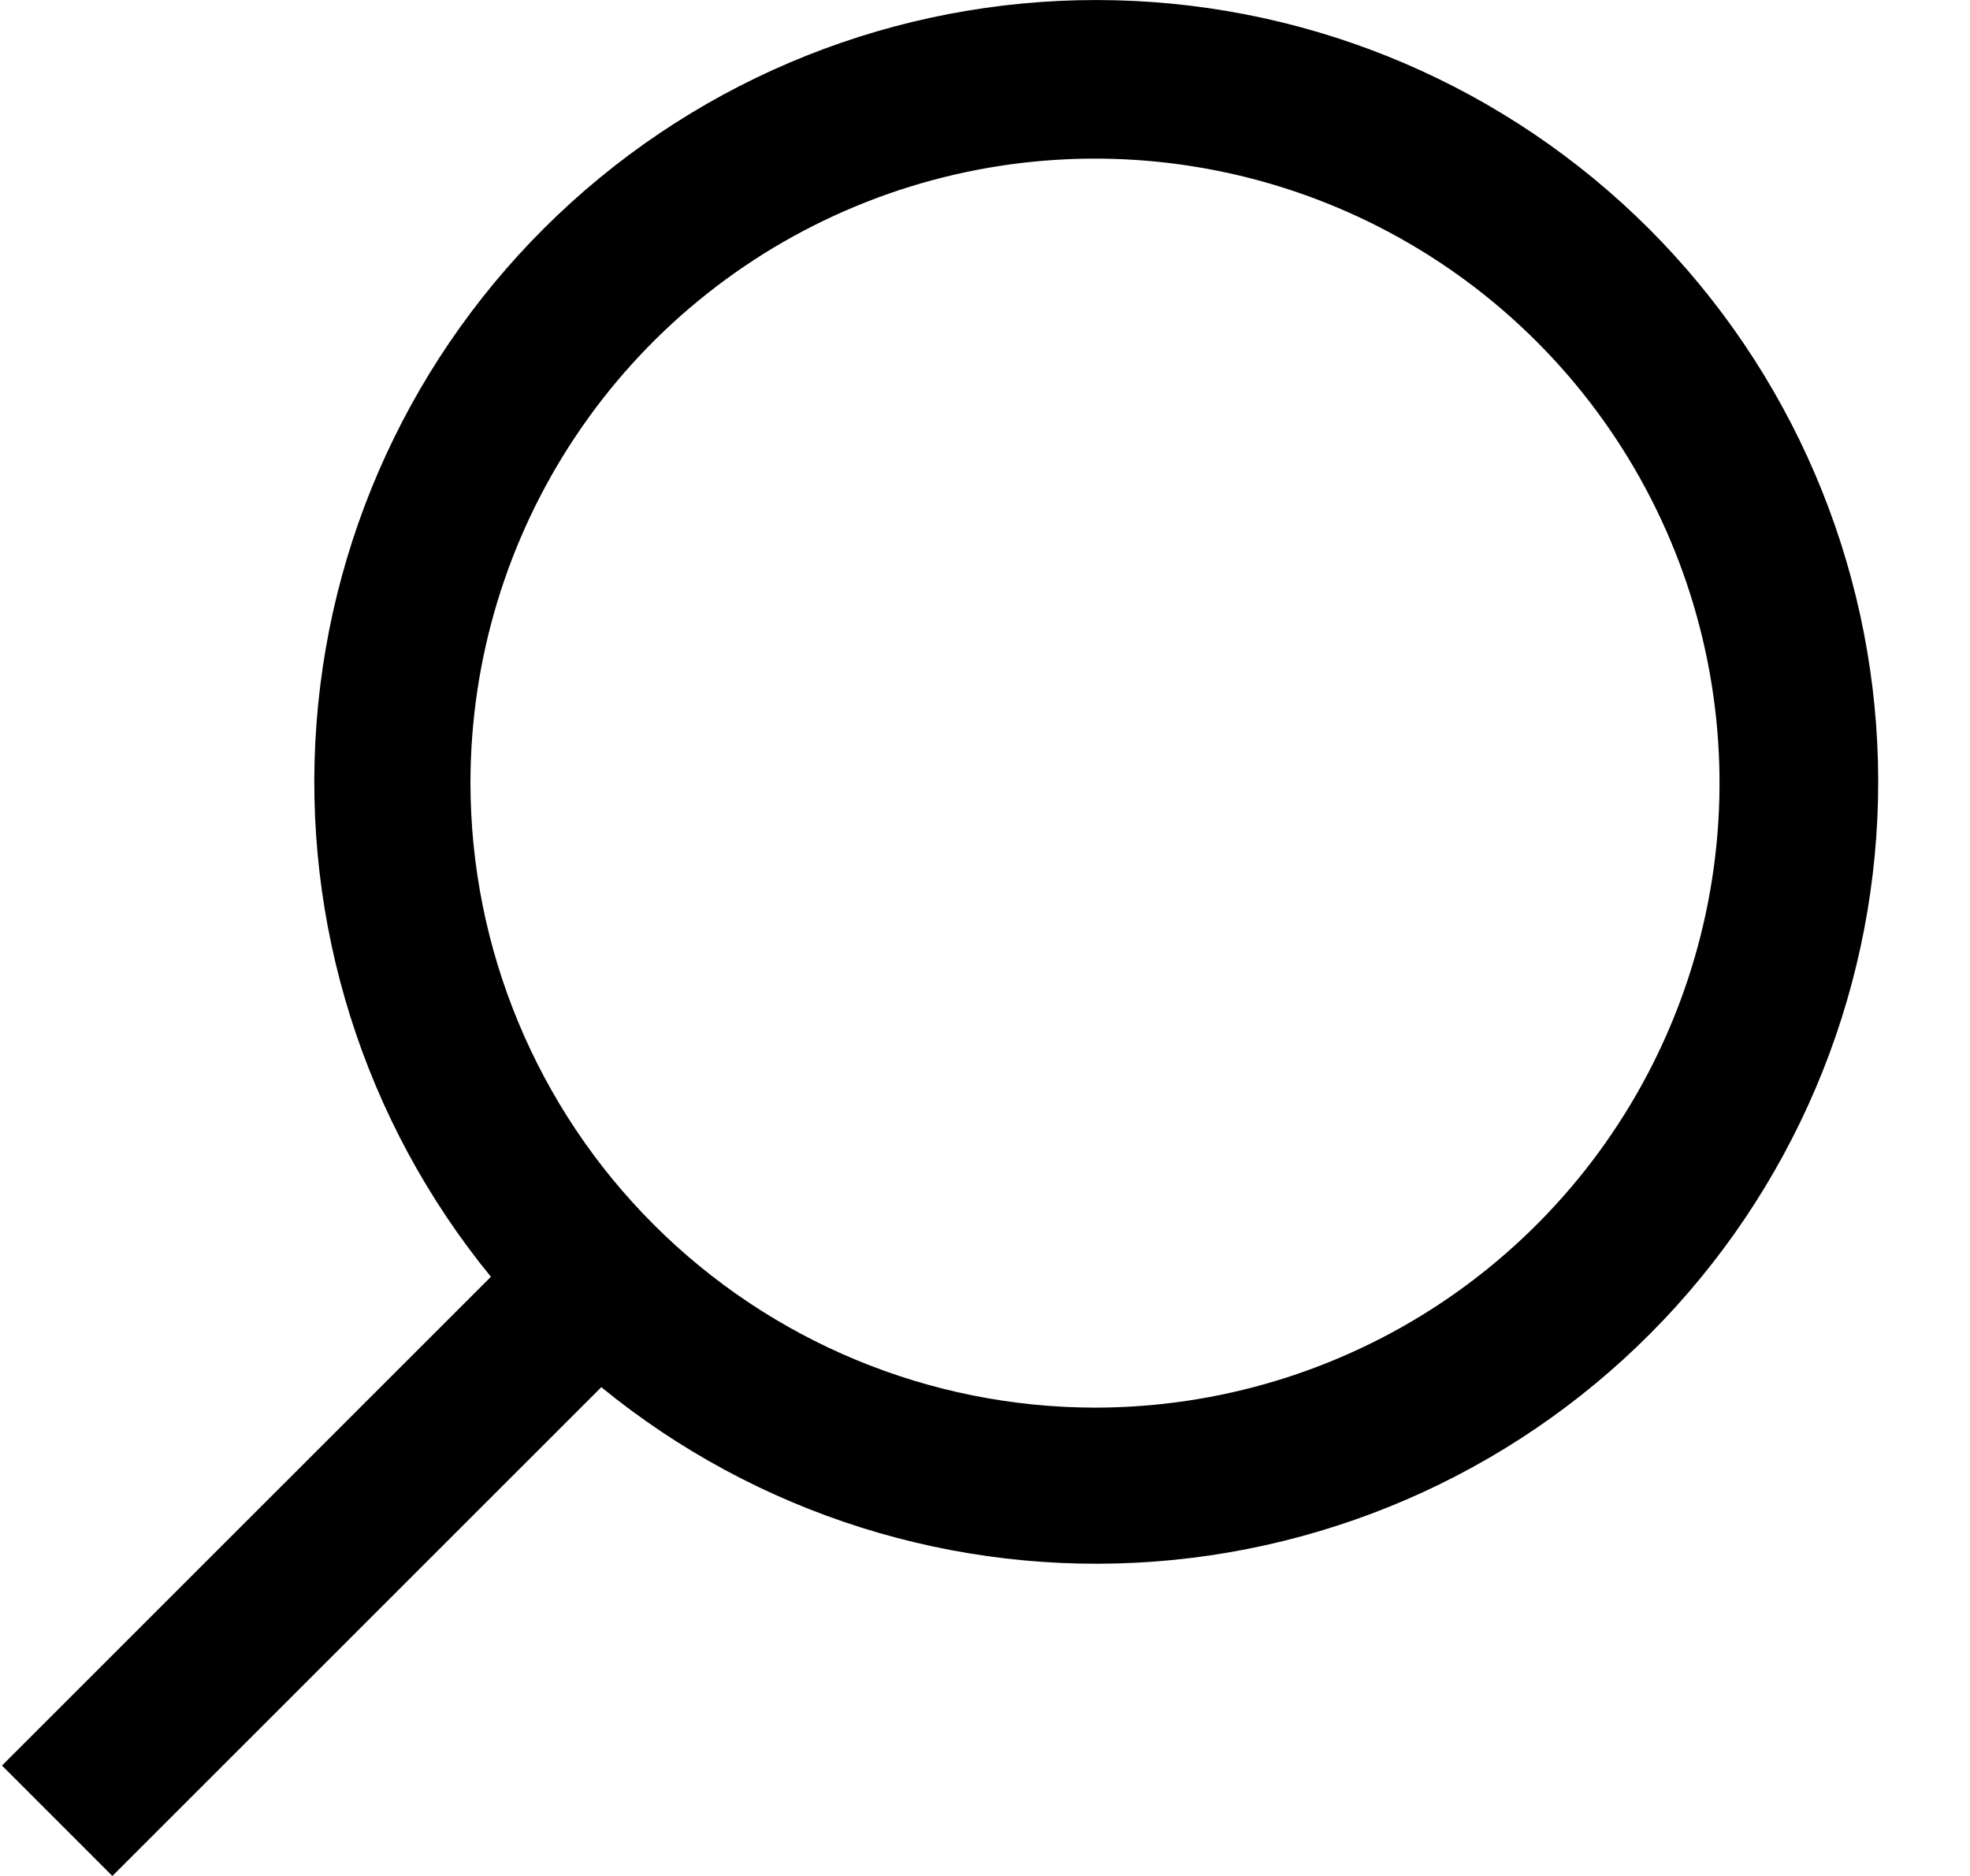 <svg width="21" height="20" viewBox="0 0 21 20" fill="none" xmlns="http://www.w3.org/2000/svg">
<path d="M1.198 20L6.41 14.789C8.065 16.142 10.178 16.808 12.31 16.648C14.443 16.487 16.432 15.514 17.867 13.928C19.302 12.342 20.072 10.265 20.019 8.127C19.965 5.989 19.092 3.954 17.58 2.441C16.068 0.929 14.032 0.056 11.894 0.003C9.756 -0.051 7.68 0.719 6.094 2.154C4.508 3.589 3.534 5.578 3.374 7.711C3.213 9.844 3.879 11.956 5.233 13.612L0.021 18.823L1.198 20ZM5.015 8.349C5.015 7.032 5.405 5.745 6.137 4.65C6.868 3.555 7.908 2.702 9.125 2.198C10.341 1.694 11.68 1.562 12.971 1.819C14.263 2.076 15.449 2.71 16.38 3.641C17.311 4.572 17.945 5.759 18.202 7.05C18.459 8.341 18.327 9.68 17.823 10.897C17.32 12.113 16.466 13.153 15.371 13.885C14.277 14.616 12.989 15.007 11.672 15.007C9.907 15.005 8.215 14.303 6.967 13.054C5.719 11.806 5.017 10.114 5.015 8.349Z" fill="black"/>
</svg>
